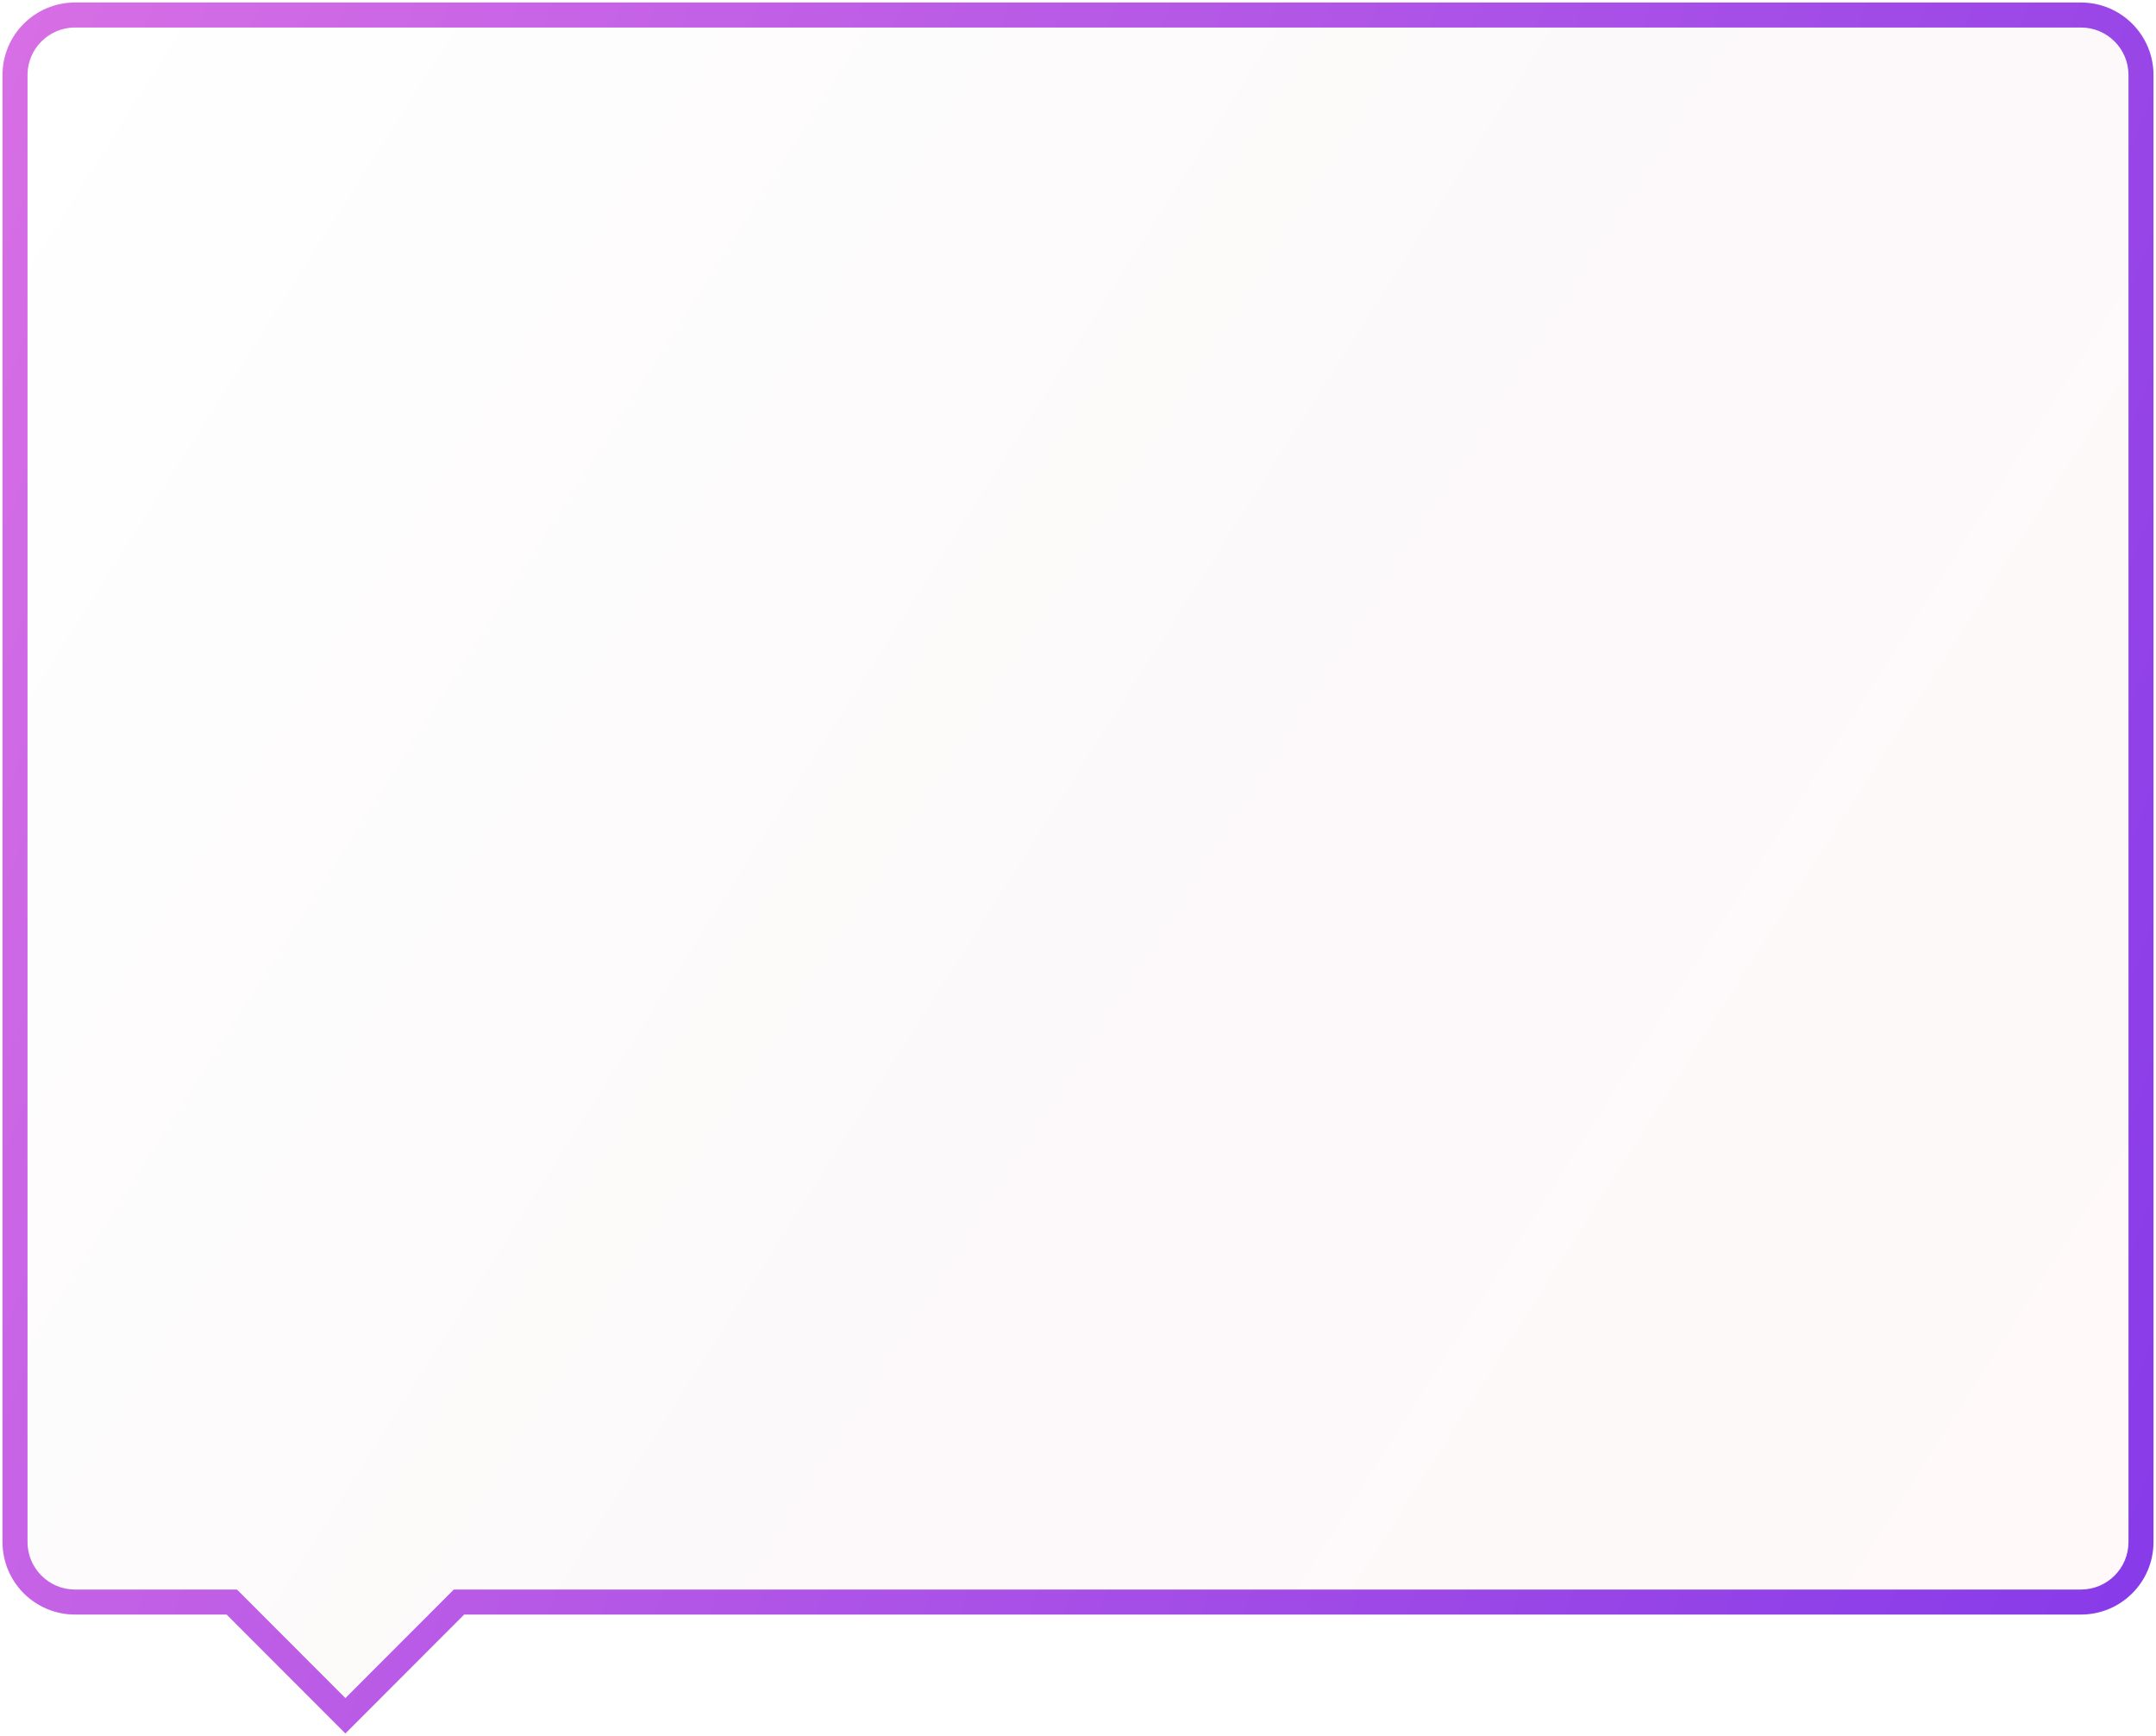 <?xml version="1.0" encoding="UTF-8" standalone="no"?><svg width='431' height='347' viewBox='0 0 431 347' fill='none' xmlns='http://www.w3.org/2000/svg'>
<g filter='url(#filter0_b_335_1857)'>
<path fill-rule='evenodd' clip-rule='evenodd' d='M15 3C8.373 3 3 8.373 3 15V308.263C3 314.89 8.373 320.263 15 320.263H46.34L69.047 343L91.755 320.263H416C422.627 320.263 428 314.89 428 308.263V15C428 8.373 422.627 3 416 3H15Z' fill='url(#paint0_linear_335_1857)' fill-opacity='0.2'/>
<path d='M46.34 320.263L48.109 318.496L47.377 317.763H46.34V320.263ZM69.047 343L67.278 344.767L69.047 346.538L70.816 344.767L69.047 343ZM91.755 320.263V317.763H90.718L89.986 318.496L91.755 320.263ZM5.5 15C5.5 9.753 9.753 5.5 15 5.5V0.5C6.992 0.5 0.5 6.992 0.5 15H5.5ZM5.5 308.263V15H0.5V308.263H5.5ZM15 317.763C9.753 317.763 5.5 313.509 5.5 308.263H0.5C0.5 316.271 6.992 322.763 15 322.763V317.763ZM46.34 317.763H15V322.763H46.34V317.763ZM70.816 341.234L48.109 318.496L44.571 322.029L67.278 344.767L70.816 341.234ZM89.986 318.496L67.278 341.234L70.816 344.767L93.524 322.029L89.986 318.496ZM416 317.763H91.755V322.763H416V317.763ZM425.5 308.263C425.5 313.509 421.247 317.763 416 317.763V322.763C424.008 322.763 430.5 316.271 430.5 308.263H425.5ZM425.5 15V308.263H430.5V15H425.5ZM416 5.5C421.247 5.5 425.5 9.753 425.5 15H430.5C430.5 6.992 424.008 0.5 416 0.5V5.5ZM15 5.5H416V0.5H15V5.5Z' fill='url(#paint1_linear_335_1857)'/>
</g>
<defs>
<filter id='filter0_b_335_1857' x='-29.5' y='-29.5' width='490' height='406.037' filterUnits='userSpaceOnUse' color-interpolation-filters='sRGB'>
<feFlood flood-opacity='0' result='BackgroundImageFix'/>
<feGaussianBlur in='BackgroundImageFix' stdDeviation='15'/>
<feComposite in2='SourceAlpha' operator='in' result='effect1_backgroundBlur_335_1857'/>
<feBlend mode='normal' in='SourceGraphic' in2='effect1_backgroundBlur_335_1857' result='shape'/>
</filter>
<linearGradient id='paint0_linear_335_1857' x1='2.521' y1='15.906' x2='438.737' y2='293.802' gradientUnits='userSpaceOnUse'>
<stop stop-color='white'/>
<stop offset='0.5' stop-color='#F1E3E4'/>
<stop offset='1' stop-color='#FFE1E3'/>
</linearGradient>
<linearGradient id='paint1_linear_335_1857' x1='3' y1='3.297' x2='486.913' y2='190.375' gradientUnits='userSpaceOnUse'>
<stop stop-color='#D76EE5'/>
<stop offset='1' stop-color='#863AE8'/>
</linearGradient>
</defs>
</svg>
